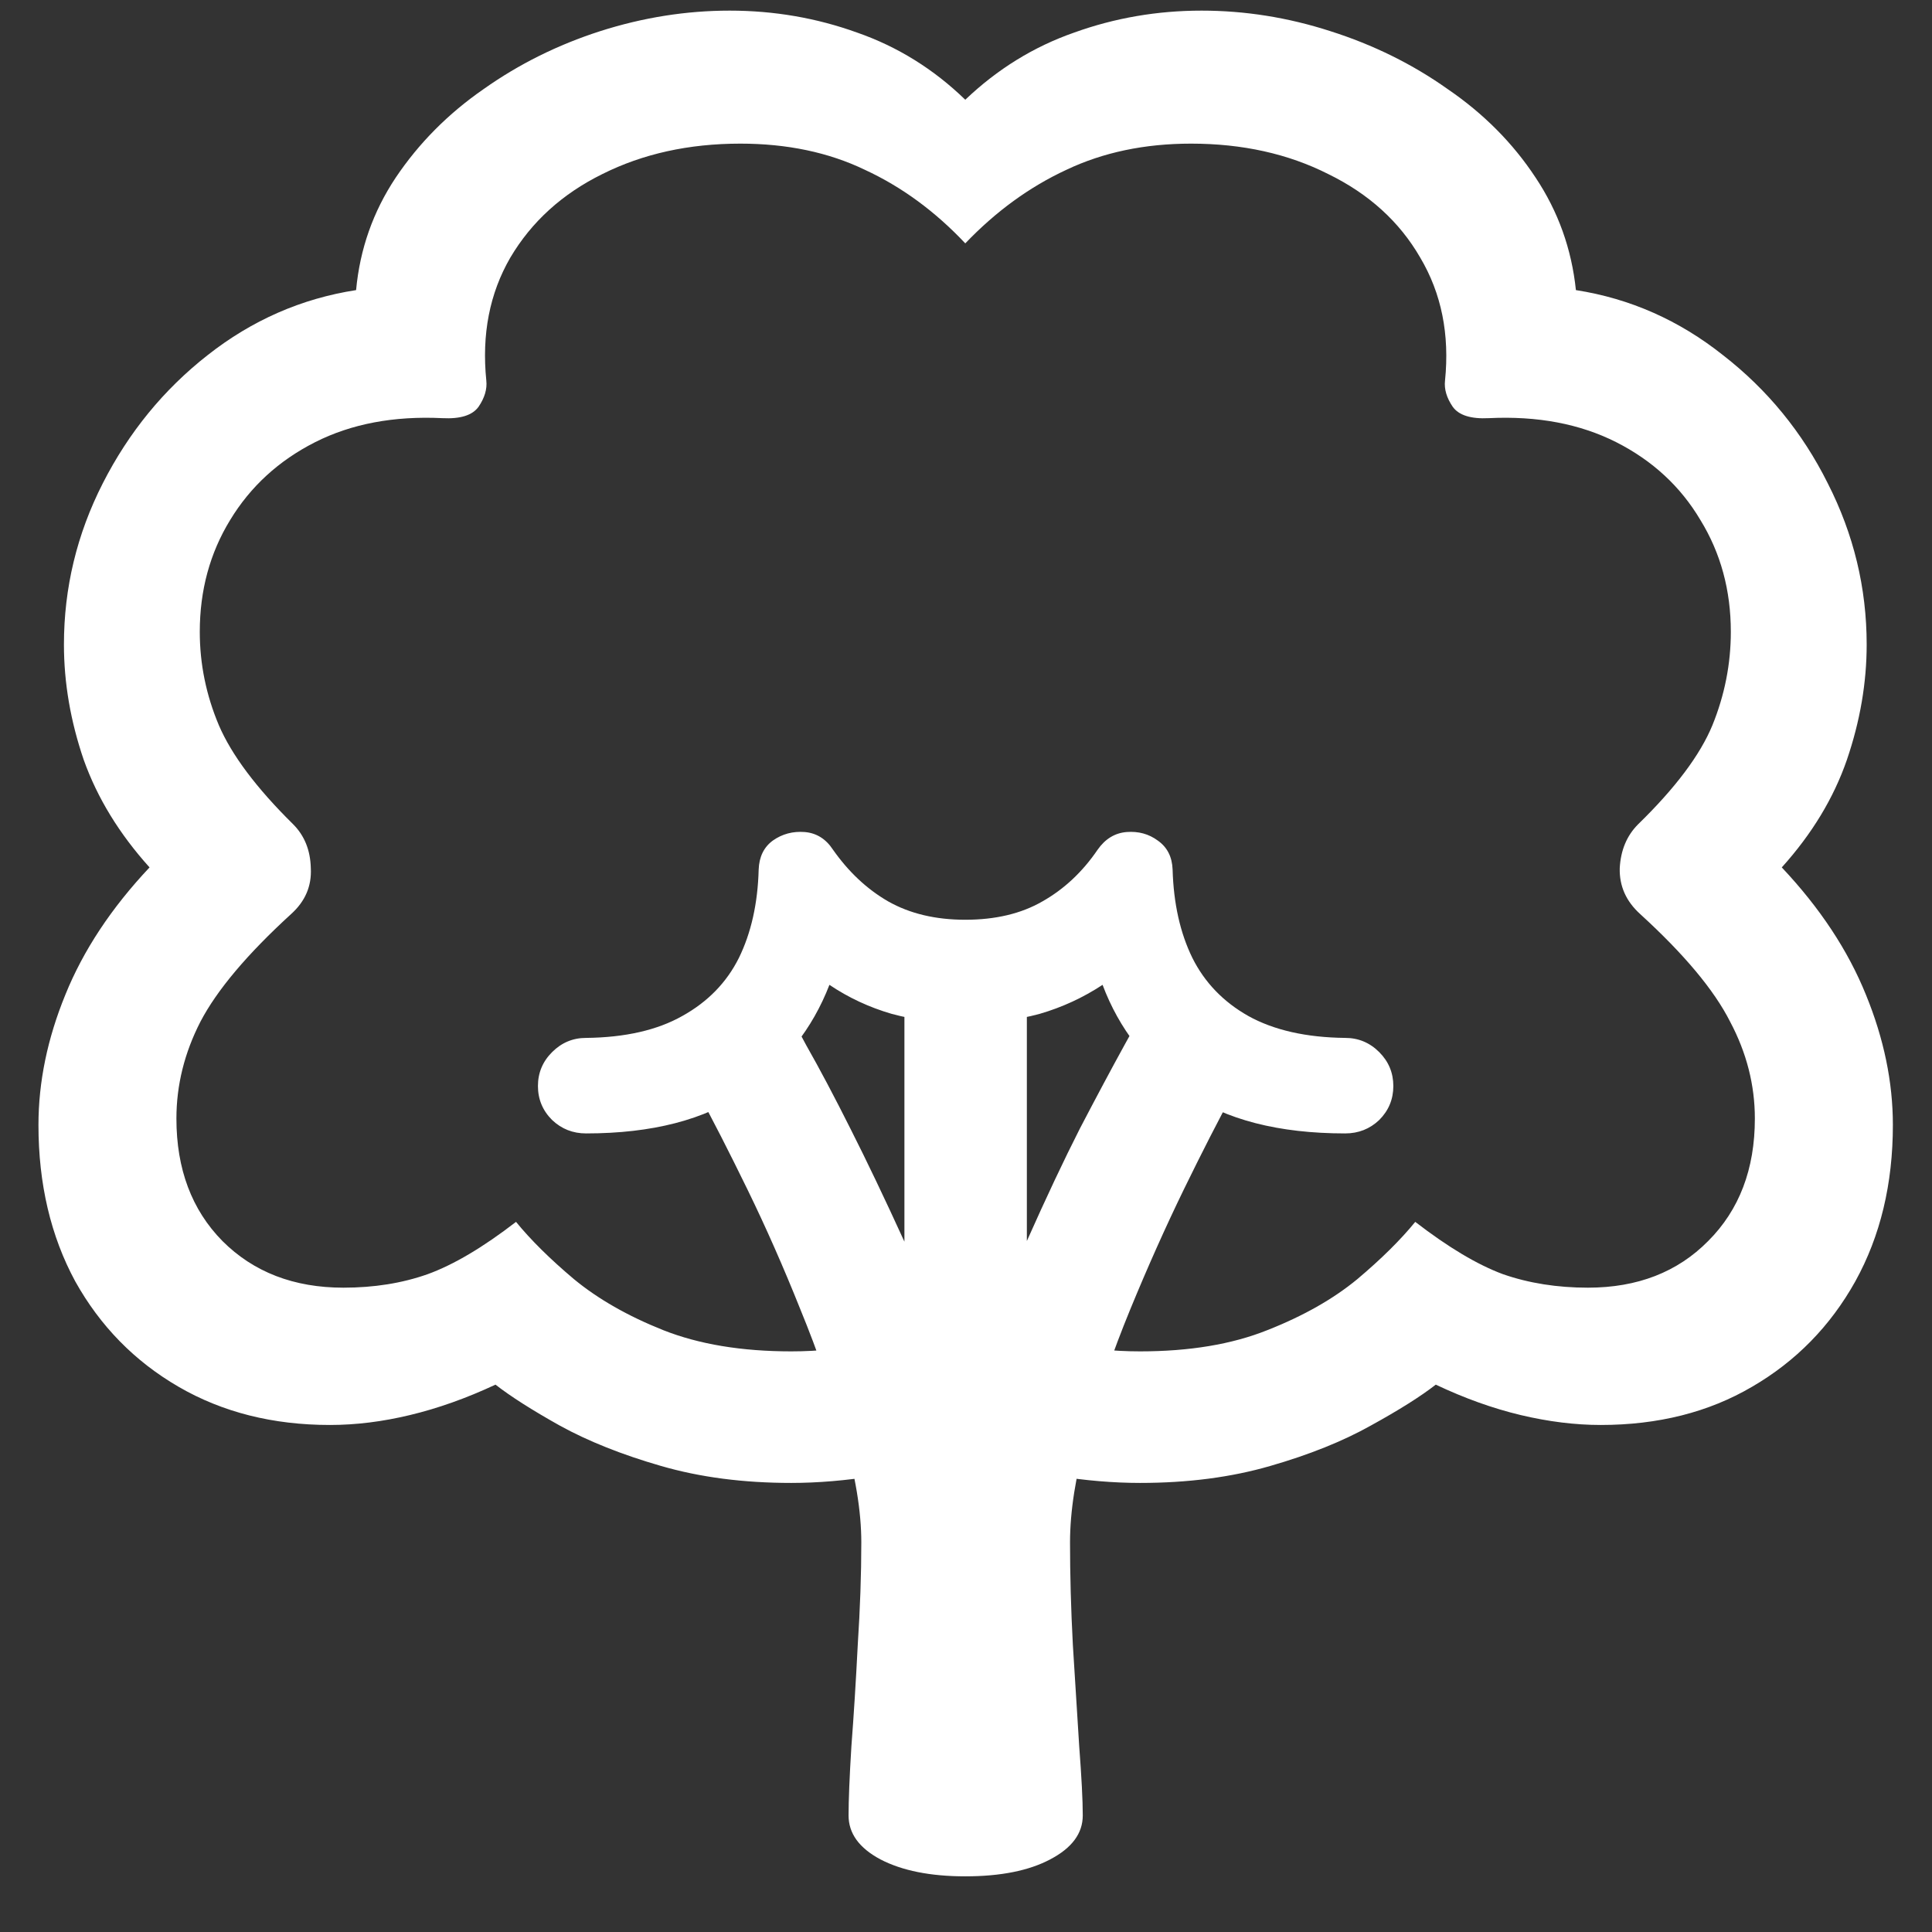 <svg width="32" height="32" viewBox="0 0 32 32" fill="none" xmlns="http://www.w3.org/2000/svg">
<rect x="0" y="0" width="32" height="32" fill="#333333" stroke="none"/>
<path d="M13.105 24.562C13.543 24.562 14.008 24.523 14.5 24.445C14.992 24.375 15.488 24.25 15.988 24.07C16.496 24.25 16.996 24.375 17.488 24.445C17.98 24.523 18.445 24.562 18.883 24.562C19.672 24.562 20.391 24.469 21.039 24.281C21.688 24.094 22.242 23.871 22.703 23.613C23.172 23.355 23.531 23.129 23.781 22.934C24.258 23.16 24.727 23.328 25.188 23.438C25.648 23.547 26.09 23.602 26.512 23.602C27.465 23.602 28.301 23.391 29.02 22.969C29.746 22.547 30.316 21.965 30.73 21.223C31.145 20.473 31.352 19.609 31.352 18.633C31.352 17.922 31.203 17.203 30.906 16.477C30.609 15.742 30.145 15.039 29.512 14.367C30.012 13.812 30.371 13.219 30.59 12.586C30.809 11.945 30.918 11.309 30.918 10.676C30.918 9.738 30.703 8.848 30.273 8.004C29.852 7.16 29.273 6.453 28.539 5.883C27.812 5.305 27 4.945 26.102 4.805C26.031 4.125 25.809 3.504 25.434 2.941C25.059 2.371 24.574 1.883 23.98 1.477C23.395 1.062 22.746 0.742 22.035 0.516C21.332 0.289 20.621 0.176 19.902 0.176C19.168 0.176 18.465 0.297 17.793 0.539C17.121 0.773 16.52 1.145 15.988 1.652C15.465 1.145 14.867 0.773 14.195 0.539C13.523 0.297 12.82 0.176 12.086 0.176C11.367 0.176 10.652 0.289 9.941 0.516C9.238 0.742 8.594 1.062 8.008 1.477C7.422 1.883 6.938 2.371 6.555 2.941C6.18 3.504 5.961 4.125 5.898 4.805C4.992 4.945 4.172 5.305 3.438 5.883C2.711 6.453 2.133 7.16 1.703 8.004C1.273 8.848 1.059 9.738 1.059 10.676C1.059 11.309 1.168 11.945 1.387 12.586C1.613 13.219 1.977 13.812 2.477 14.367C1.844 15.039 1.379 15.742 1.082 16.477C0.785 17.203 0.637 17.922 0.637 18.633C0.637 19.609 0.84 20.473 1.246 21.223C1.66 21.965 2.23 22.547 2.957 22.969C3.684 23.391 4.52 23.602 5.465 23.602C5.895 23.602 6.336 23.547 6.789 23.438C7.25 23.328 7.723 23.16 8.207 22.934C8.457 23.129 8.812 23.355 9.273 23.613C9.742 23.871 10.301 24.094 10.949 24.281C11.598 24.469 12.316 24.562 13.105 24.562ZM13.105 22.383C12.285 22.383 11.578 22.266 10.984 22.031C10.398 21.797 9.906 21.516 9.508 21.188C9.109 20.852 8.789 20.535 8.547 20.238C8 20.66 7.512 20.949 7.082 21.105C6.66 21.254 6.195 21.328 5.688 21.328C4.867 21.328 4.199 21.07 3.684 20.555C3.176 20.039 2.922 19.363 2.922 18.527C2.922 17.973 3.055 17.438 3.32 16.922C3.594 16.398 4.094 15.805 4.82 15.141C5.055 14.93 5.164 14.676 5.148 14.379C5.141 14.082 5.043 13.84 4.855 13.652C4.246 13.051 3.836 12.504 3.625 12.012C3.414 11.512 3.309 10.996 3.309 10.465C3.309 9.777 3.477 9.16 3.812 8.613C4.148 8.059 4.617 7.629 5.219 7.324C5.82 7.02 6.523 6.887 7.328 6.926C7.625 6.941 7.824 6.879 7.926 6.738C8.027 6.59 8.07 6.445 8.055 6.305C7.977 5.539 8.109 4.859 8.453 4.266C8.805 3.672 9.312 3.211 9.977 2.883C10.648 2.547 11.41 2.379 12.262 2.379C13.035 2.379 13.723 2.523 14.324 2.812C14.934 3.094 15.488 3.5 15.988 4.031C16.496 3.5 17.055 3.094 17.664 2.812C18.273 2.523 18.961 2.379 19.727 2.379C20.578 2.379 21.336 2.547 22 2.883C22.672 3.211 23.18 3.672 23.523 4.266C23.875 4.859 24.012 5.539 23.934 6.305C23.918 6.445 23.961 6.59 24.062 6.738C24.164 6.879 24.363 6.941 24.66 6.926C25.465 6.887 26.168 7.02 26.77 7.324C27.371 7.629 27.836 8.059 28.164 8.613C28.5 9.16 28.668 9.777 28.668 10.465C28.668 10.996 28.566 11.512 28.363 12.012C28.16 12.504 27.75 13.051 27.133 13.652C26.945 13.84 26.844 14.082 26.828 14.379C26.82 14.676 26.934 14.93 27.168 15.141C27.895 15.805 28.391 16.398 28.656 16.922C28.93 17.438 29.066 17.973 29.066 18.527C29.066 19.363 28.809 20.039 28.293 20.555C27.785 21.07 27.121 21.328 26.301 21.328C25.793 21.328 25.324 21.254 24.895 21.105C24.473 20.949 23.988 20.66 23.441 20.238C23.199 20.535 22.879 20.852 22.48 21.188C22.082 21.516 21.586 21.797 20.992 22.031C20.406 22.266 19.703 22.383 18.883 22.383C18.43 22.383 17.984 22.336 17.547 22.242C17.117 22.148 16.598 21.977 15.988 21.727C15.387 21.977 14.867 22.148 14.43 22.242C14 22.336 13.559 22.383 13.105 22.383ZM9.707 18.773C10.801 18.773 11.676 18.547 12.332 18.094C12.988 17.633 13.457 17.039 13.738 16.312C14.051 16.523 14.395 16.684 14.77 16.793C15.145 16.895 15.551 16.945 15.988 16.945C16.434 16.945 16.844 16.895 17.219 16.793C17.594 16.684 17.941 16.523 18.262 16.312C18.535 17.039 18.996 17.633 19.645 18.094C20.301 18.547 21.18 18.773 22.281 18.773C22.5 18.773 22.688 18.699 22.844 18.551C23 18.395 23.078 18.207 23.078 17.988C23.078 17.77 23 17.582 22.844 17.426C22.688 17.27 22.5 17.191 22.281 17.191C21.633 17.184 21.098 17.062 20.676 16.828C20.262 16.594 19.953 16.273 19.75 15.867C19.547 15.453 19.438 14.965 19.422 14.402C19.414 14.191 19.332 14.031 19.176 13.922C19.027 13.812 18.855 13.766 18.66 13.781C18.465 13.797 18.305 13.895 18.18 14.074C17.93 14.441 17.625 14.727 17.266 14.93C16.914 15.133 16.488 15.234 15.988 15.234C15.496 15.234 15.07 15.133 14.711 14.93C14.359 14.727 14.055 14.441 13.797 14.074C13.68 13.895 13.523 13.797 13.328 13.781C13.133 13.766 12.957 13.812 12.801 13.922C12.652 14.031 12.574 14.191 12.566 14.402C12.551 14.965 12.441 15.453 12.238 15.867C12.035 16.273 11.723 16.594 11.301 16.828C10.887 17.062 10.355 17.184 9.707 17.191C9.488 17.191 9.301 17.27 9.145 17.426C8.988 17.582 8.91 17.77 8.91 17.988C8.91 18.207 8.988 18.395 9.145 18.551C9.301 18.699 9.488 18.773 9.707 18.773ZM15.988 31.078C16.574 31.078 17.043 30.984 17.395 30.797C17.754 30.609 17.934 30.367 17.934 30.07C17.934 29.82 17.914 29.438 17.875 28.922C17.844 28.414 17.809 27.855 17.77 27.246C17.738 26.645 17.723 26.078 17.723 25.547C17.723 25.031 17.816 24.438 18.004 23.766C18.191 23.086 18.43 22.395 18.719 21.691C19.008 20.988 19.305 20.324 19.609 19.699C19.914 19.074 20.184 18.547 20.418 18.117C20.66 17.68 20.82 17.398 20.898 17.273L19.246 16.172C19.059 16.523 18.852 16.902 18.625 17.309C18.406 17.707 18.16 18.168 17.887 18.691C17.621 19.215 17.328 19.836 17.008 20.555V16.605H14.98V20.566C14.652 19.848 14.355 19.227 14.09 18.703C13.824 18.172 13.578 17.707 13.352 17.309C13.133 16.902 12.93 16.523 12.742 16.172L11.102 17.273C11.18 17.398 11.336 17.68 11.57 18.117C11.805 18.547 12.074 19.074 12.379 19.699C12.684 20.324 12.977 20.988 13.258 21.691C13.547 22.395 13.785 23.086 13.973 23.766C14.168 24.438 14.266 25.031 14.266 25.547C14.266 26.078 14.246 26.645 14.207 27.246C14.176 27.855 14.141 28.414 14.102 28.922C14.07 29.438 14.055 29.82 14.055 30.07C14.055 30.367 14.23 30.609 14.582 30.797C14.941 30.984 15.41 31.078 15.988 31.078Z" fill="white"/>
</svg>
